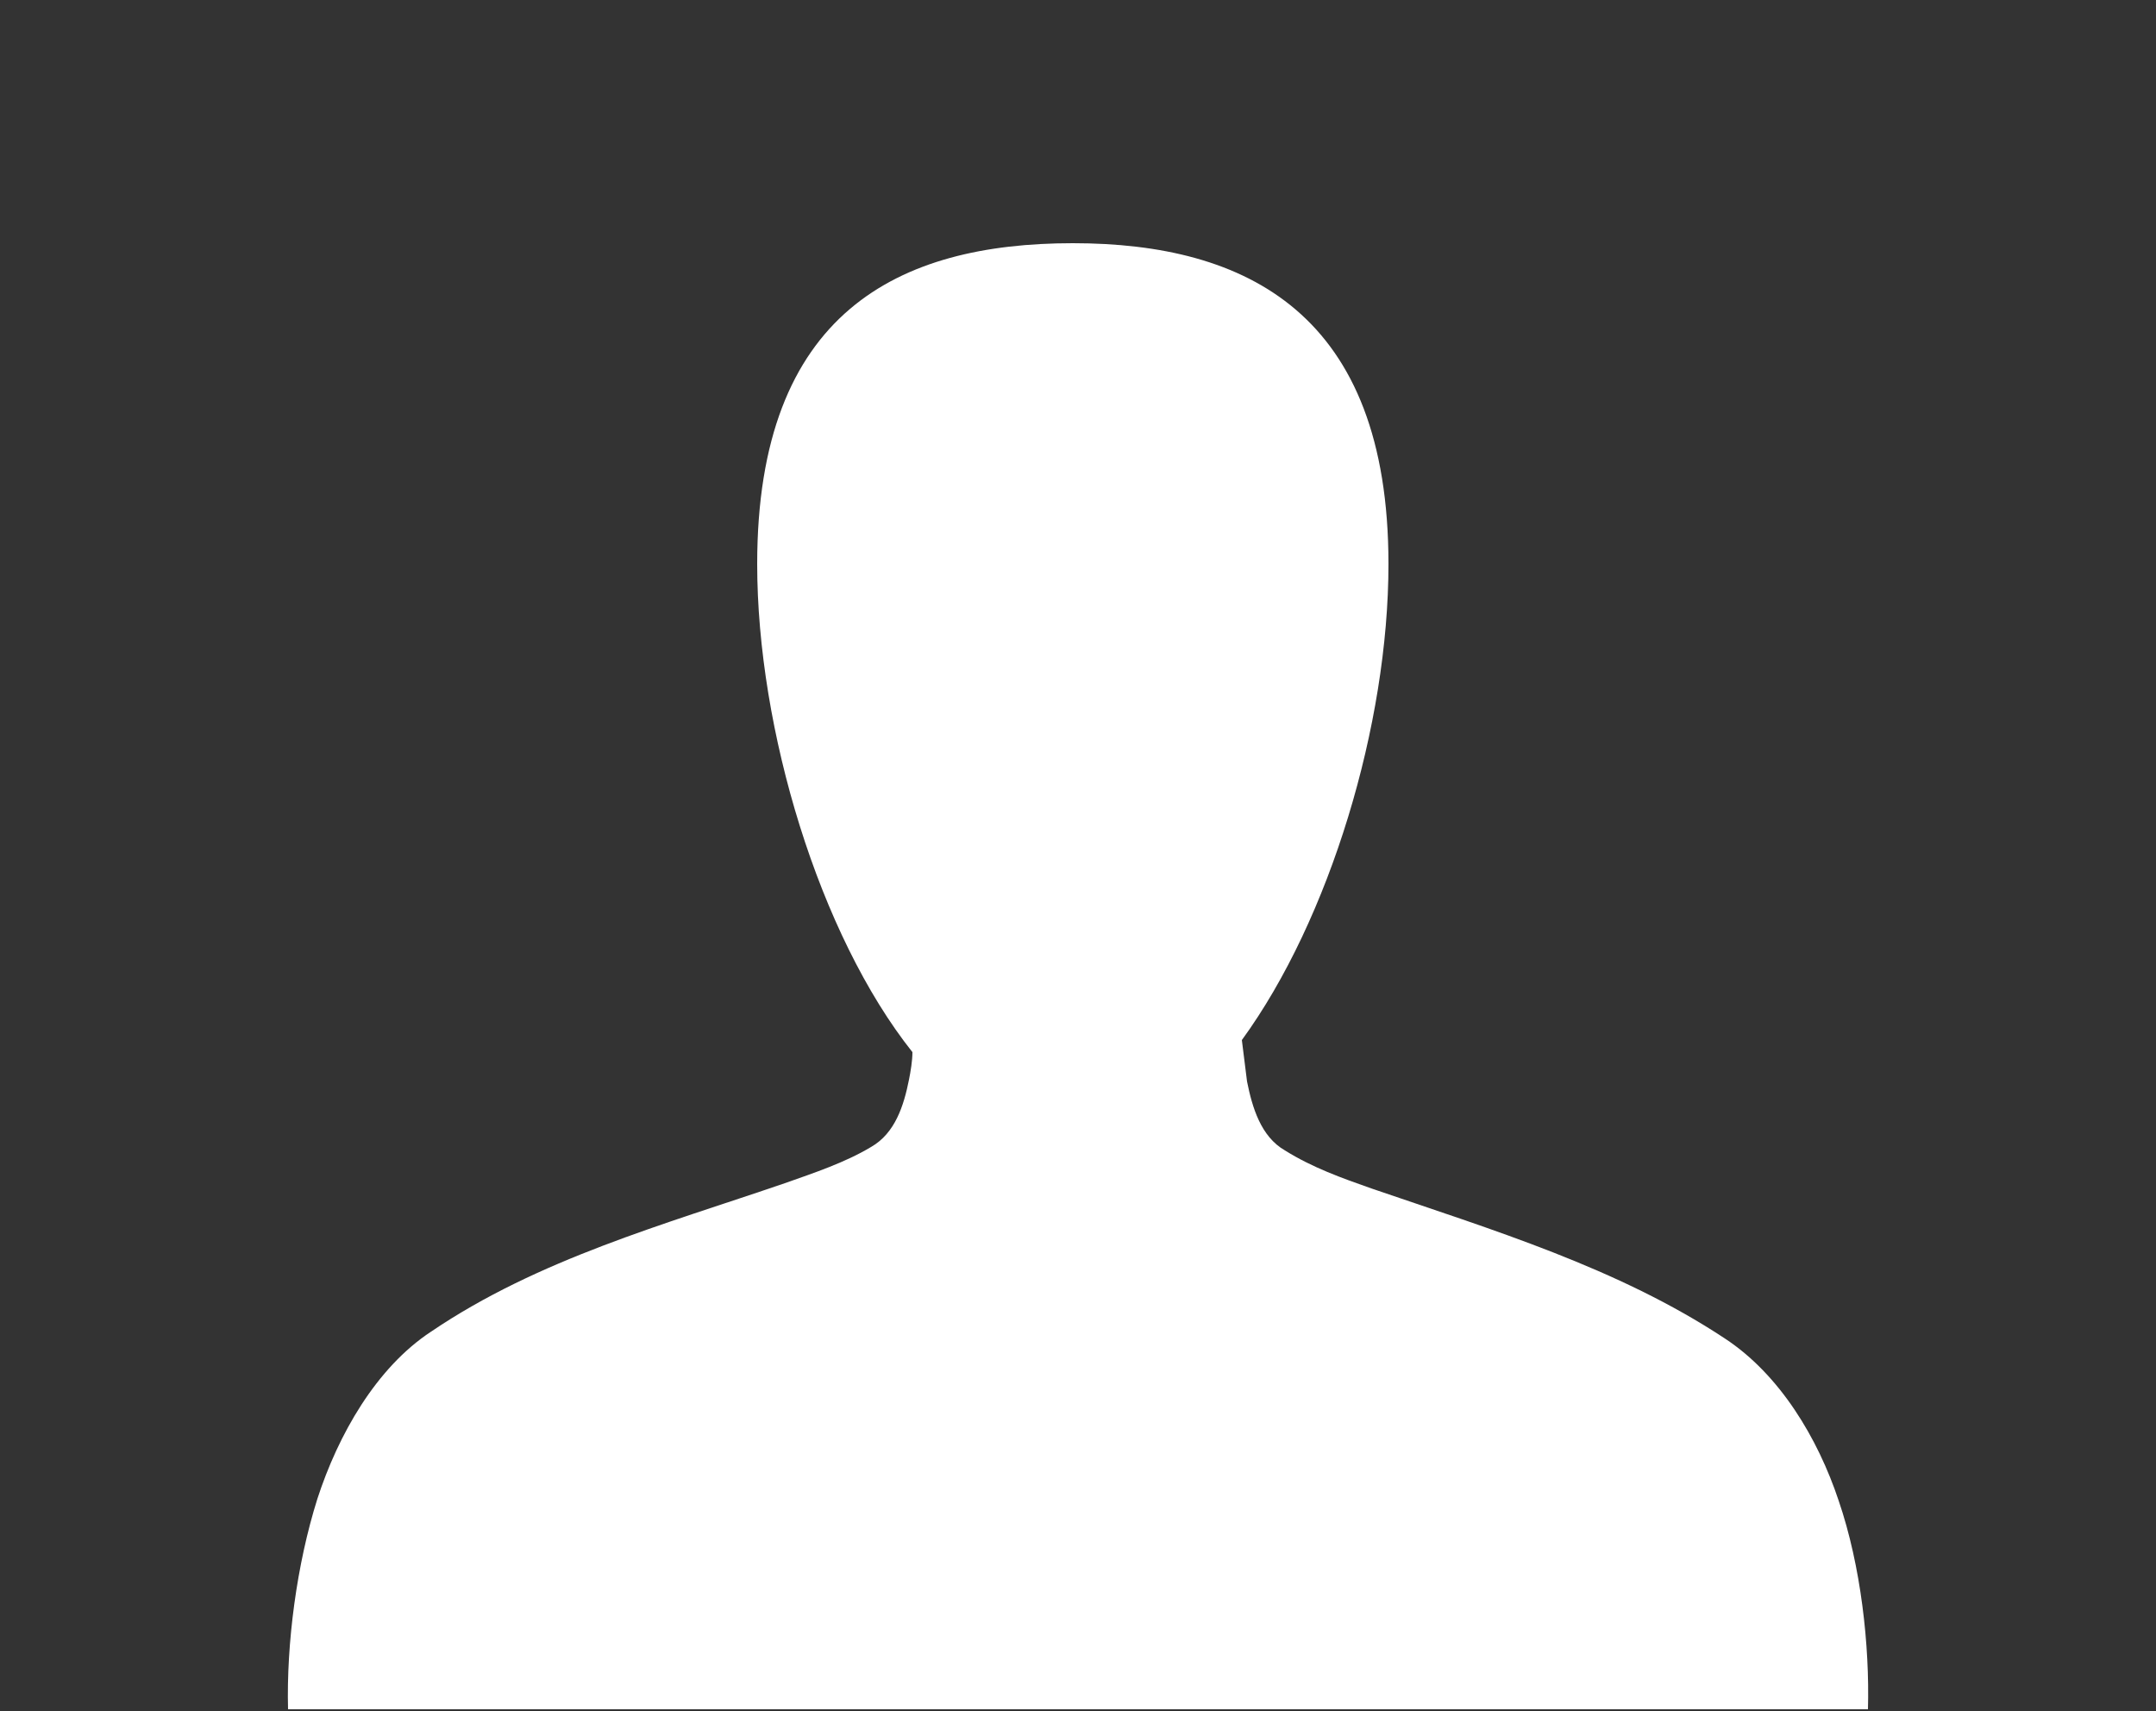 <?xml version="1.0" encoding="utf-8"?>
<!-- Generator: Adobe Illustrator 26.5.0, SVG Export Plug-In . SVG Version: 6.00 Build 0)  -->
<svg version="1.1" id="Layer_1" xmlns="http://www.w3.org/2000/svg" xmlns:xlink="http://www.w3.org/1999/xlink" x="0px" y="0px"
	 viewBox="0 0 125 99.2" style="enable-background:new 0 0 125 99.2;" xml:space="preserve">
<rect x="0" y="0" width="125" height="99.2" fill="#333333" stroke="none"/>
<style type="text/css">
	.st0{fill:none;}
	.st1{fill:#FFFFFF;}
</style>
<rect class="st0" width="125" height="99.2"/>
<g>
	<path class="st1" d="M106.6,87c-1.2-3.6-3.4-7.3-6.6-9.4c-6.2-4.1-13.5-6.3-20.5-8.7c-1.7-0.6-3.4-1.2-5-2.2
		c-1.4-0.8-1.9-2.5-2.2-4c-0.1-0.8-0.2-1.6-0.3-2.4c5.1-7,8.5-18.3,8.5-27.6c0-14.5-8.2-18.6-18.3-18.6c-10.1,0-18.3,4-18.3,18.6
		c0,9.6,3.6,21.5,9,28.3c0,0.5-0.1,1.1-0.2,1.6c-0.3,1.5-0.8,3.1-2.2,3.9c-1.5,0.9-3.3,1.5-5,2.1c-7,2.4-14.3,4.4-20.5,8.6
		c-3.2,2.1-5.4,6-6.6,9.7c-1.2,3.8-1.8,8.4-1.7,12.2h45.8h45.8C108.4,95.4,107.9,90.8,106.6,87z"/>
</g>
</svg>
